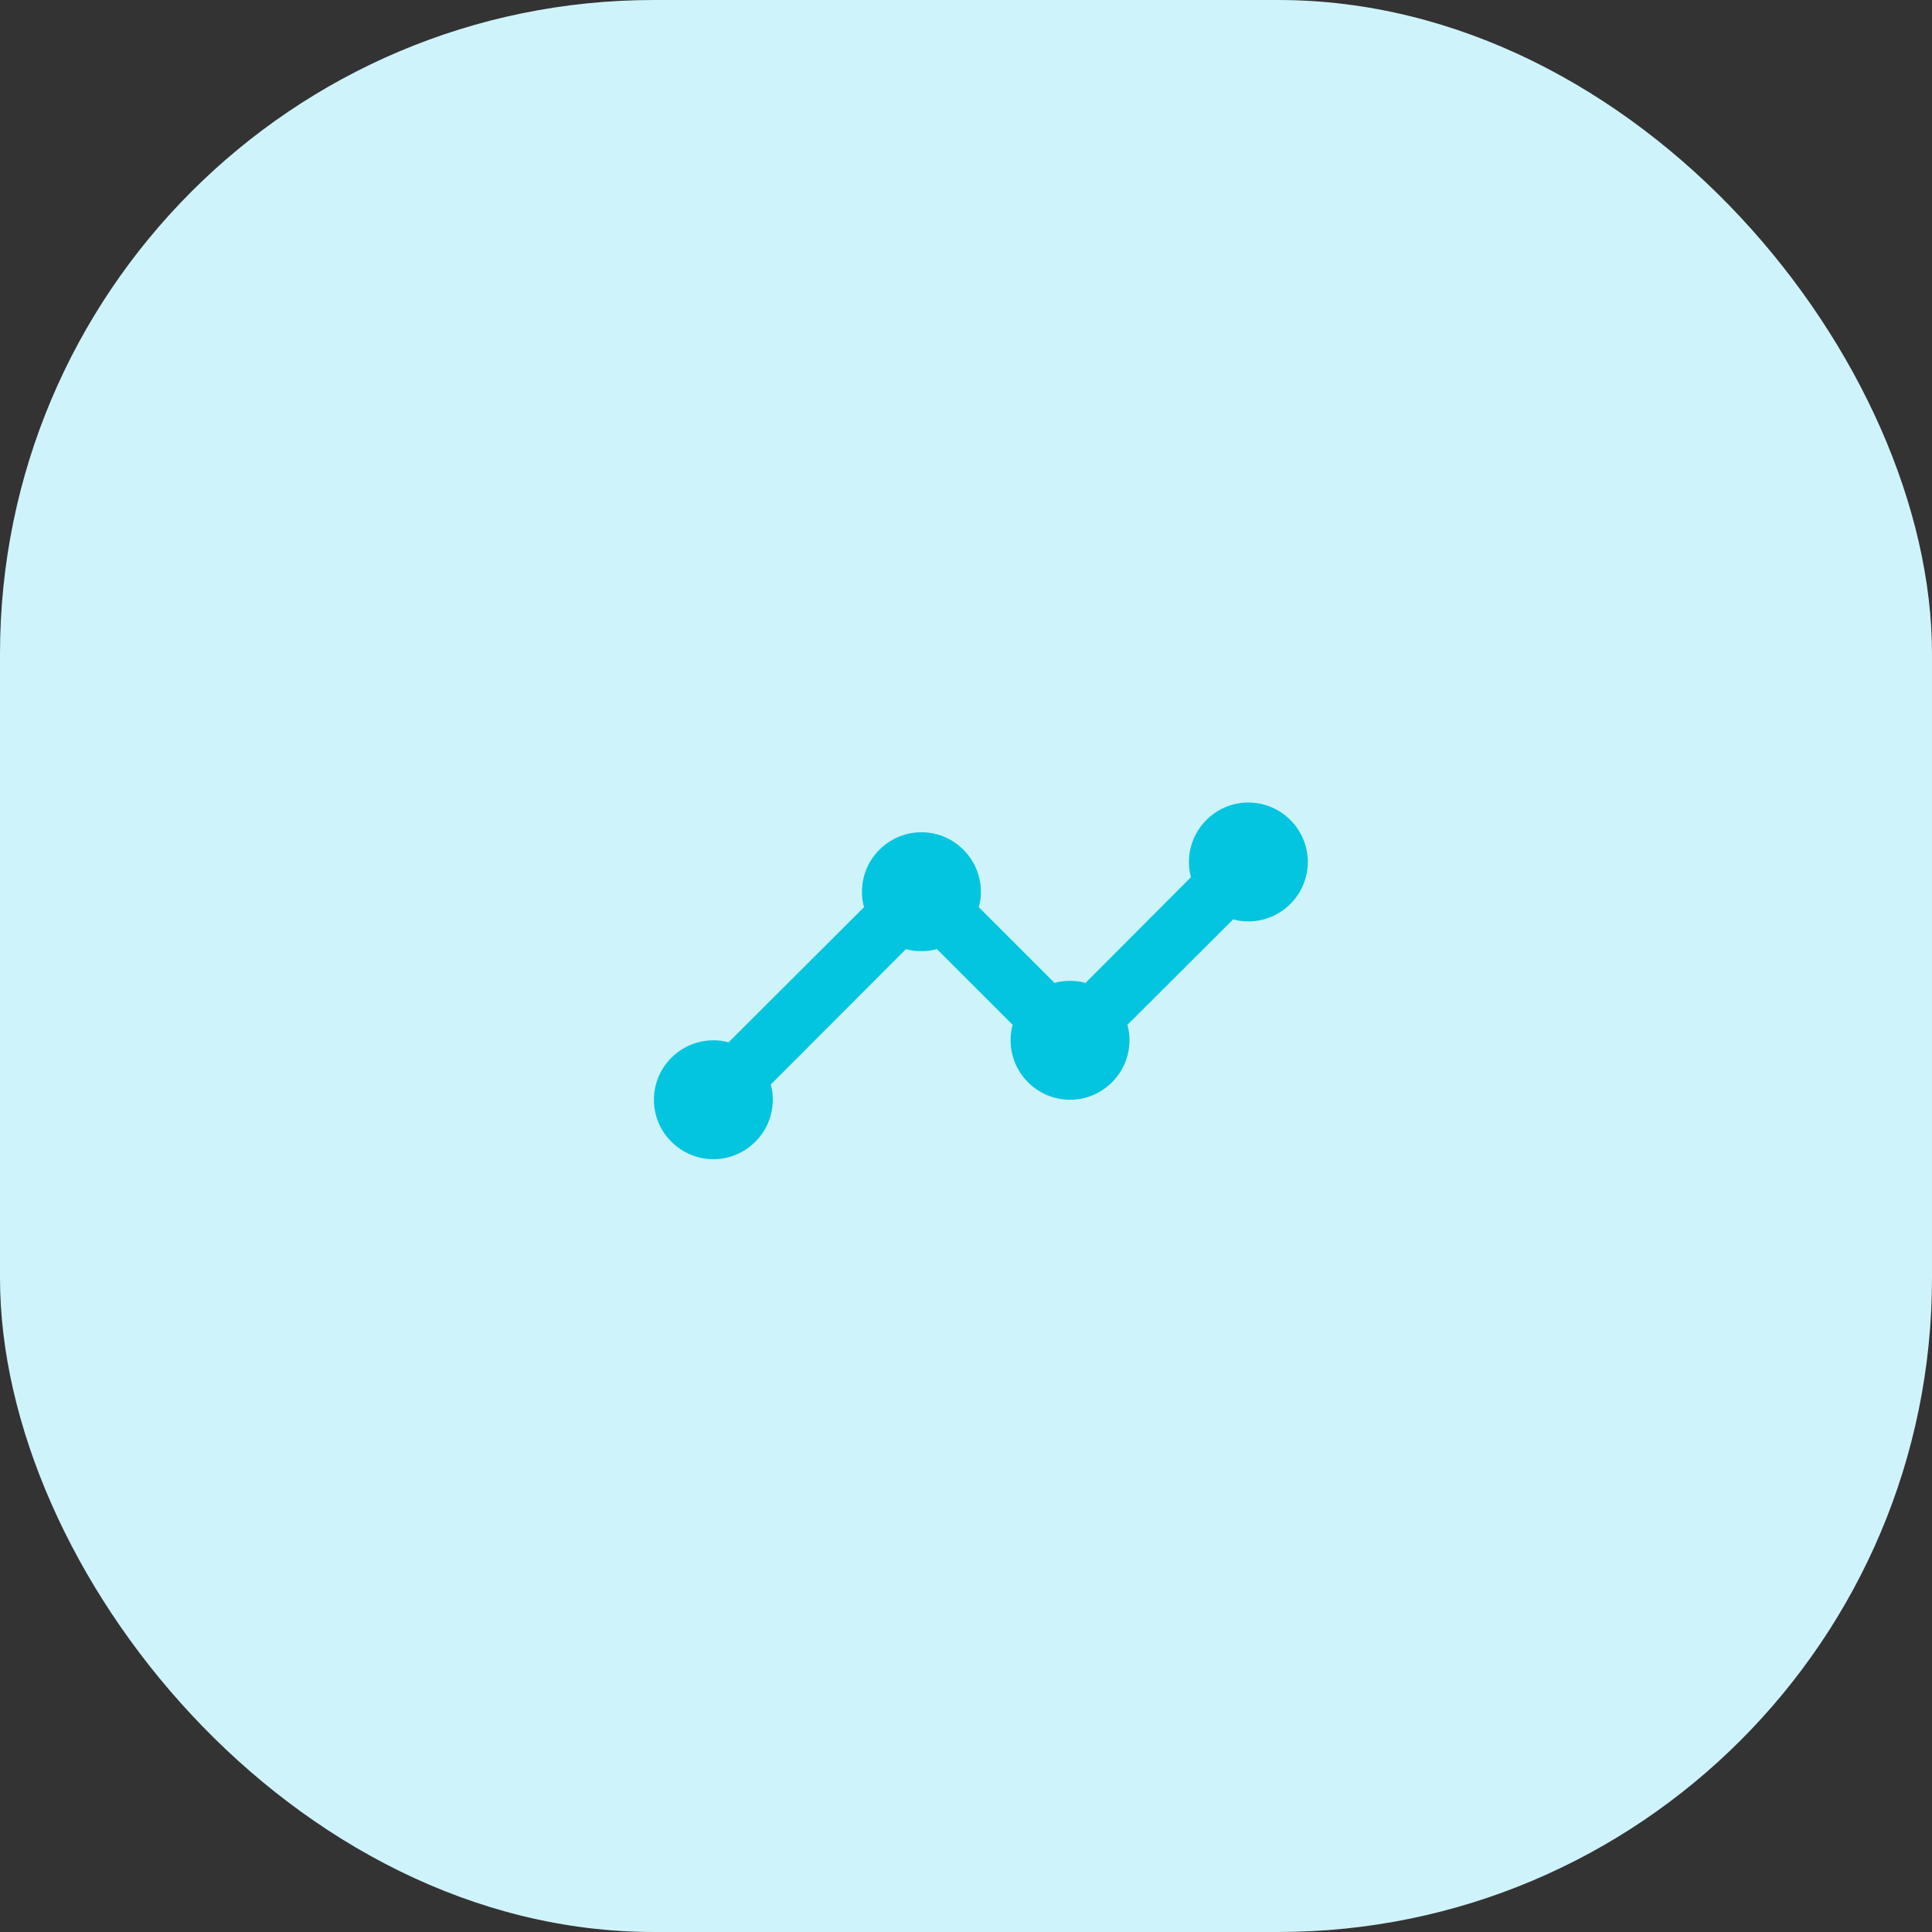 <svg width="65" height="65" viewBox="0 0 65 65" fill="none" xmlns="http://www.w3.org/2000/svg">
<rect x="0" y="0" width="65" height="65" fill="#333333" stroke="none"/>
<rect width="65" height="65" rx="22" fill="#CFF3FB"/>
<path fill-rule="evenodd" clip-rule="evenodd" d="M44 29C44 30.1 43.1 31 42 31C41.82 31 41.65 30.98 41.49 30.93L37.93 34.48C37.98 34.64 38 34.82 38 35C38 36.1 37.1 37 36 37C34.9 37 34 36.1 34 35C34 34.82 34.02 34.64 34.07 34.48L31.52 31.93C31.36 31.98 31.18 32 31 32C30.82 32 30.64 31.98 30.48 31.93L25.93 36.49C25.98 36.65 26 36.82 26 37C26 38.1 25.1 39 24 39C22.9 39 22 38.1 22 37C22 35.9 22.9 35 24 35C24.18 35 24.35 35.02 24.51 35.07L29.07 30.52C29.02 30.36 29 30.18 29 30C29 28.9 29.9 28 31 28C32.1 28 33 28.9 33 30C33 30.18 32.98 30.36 32.93 30.52L35.48 33.07C35.64 33.02 35.82 33 36 33C36.18 33 36.36 33.02 36.52 33.07L40.07 29.51C40.02 29.35 40 29.18 40 29C40 27.9 40.9 27 42 27C43.1 27 44 27.9 44 29Z" fill="#04C5DF"/>
</svg>
